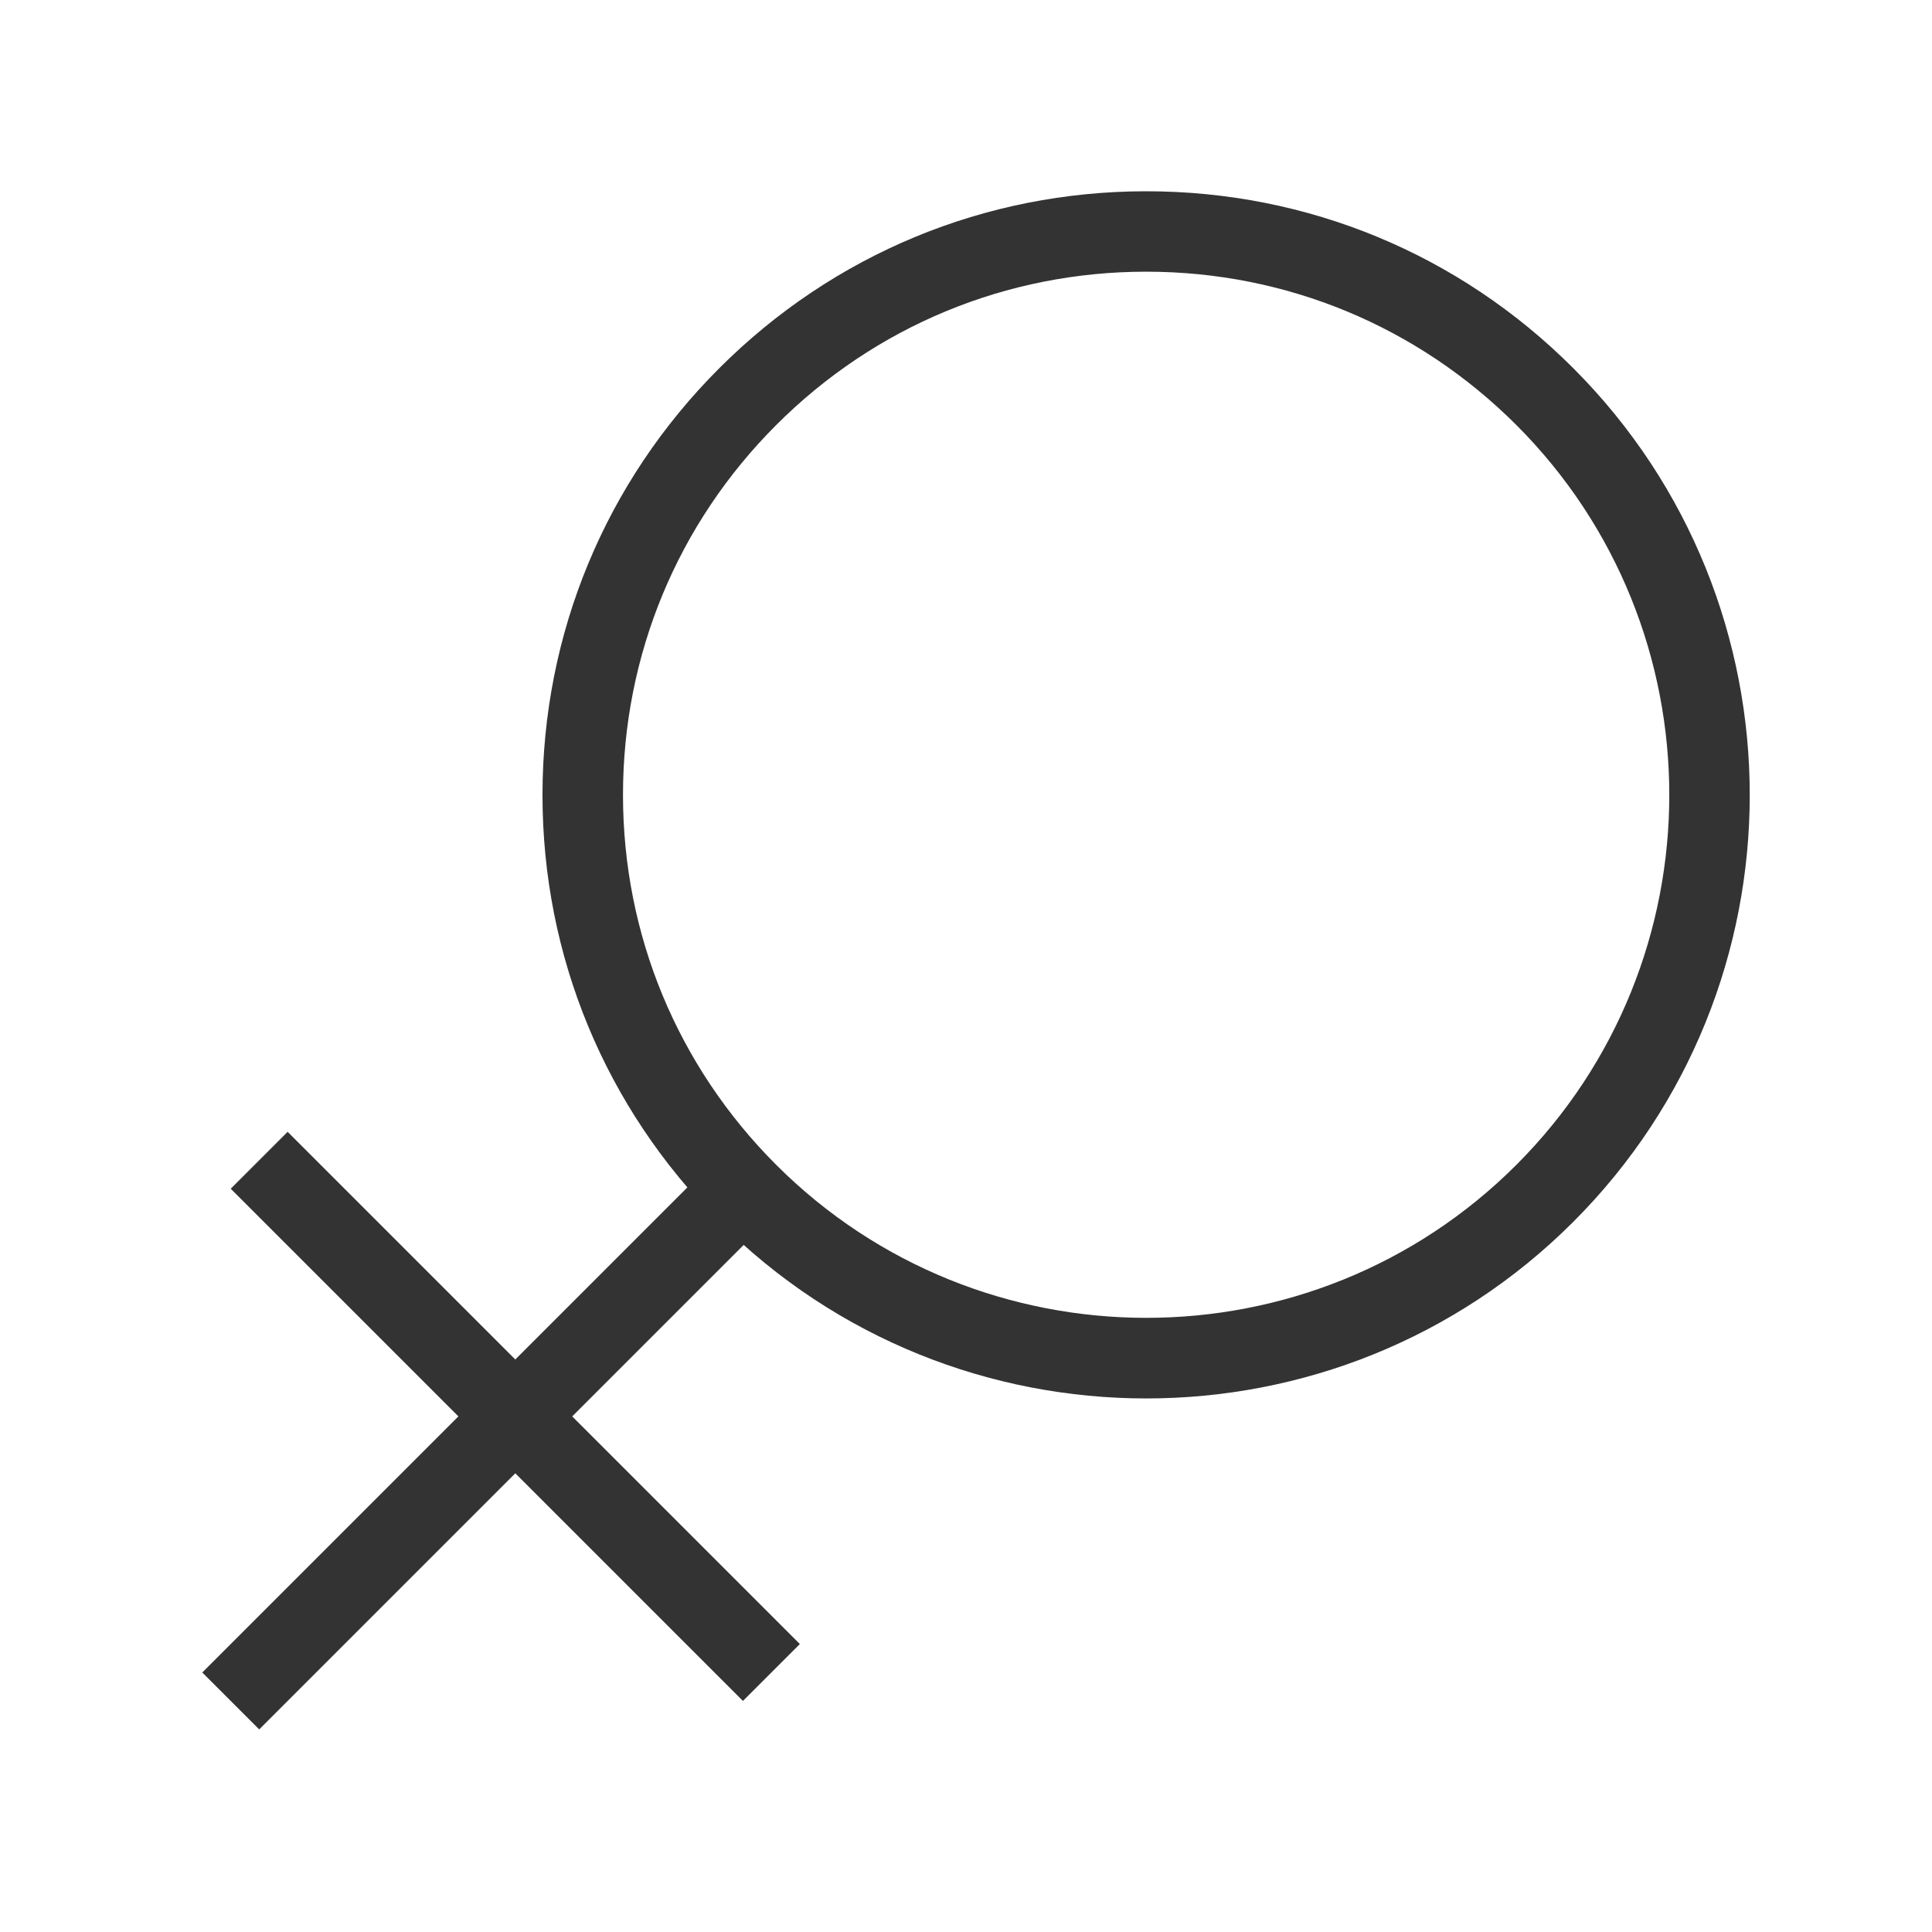 <?xml version="1.0" encoding="iso-8859-1"?>
<svg version="1.1" id="&#x56FE;&#x5C42;_1" xmlns="http://www.w3.org/2000/svg" xmlns:xlink="http://www.w3.org/1999/xlink" x="0px"
	 y="0px" viewBox="0 0 24 24" style="enable-background:new 0 0 24 24;" xml:space="preserve">
<g>
	<defs>
		<rect id="SVGID_1_" width="24" height="24"/>
	</defs>
	<clipPath id="SVGID_00000080205588996481219360000000471904723353344170_">
		<use xlink:href="#SVGID_1_"  style="overflow:visible;"/>
	</clipPath>
	<g style="clip-path:url(#SVGID_00000080205588996481219360000000471904723353344170_);">
		<path style="fill:#333333;" d="M14.239,17.372c-1.92,0-3.841-0.731-5.303-2.193c-1.417-1.417-2.197-3.3-2.197-5.303
			c0-2.003,0.78-3.887,2.197-5.303s3.3-2.197,5.303-2.197c2.004,0,3.888,0.78,5.304,2.197l0,0l0,0c2.924,2.924,2.924,7.683,0,10.606
			C18.081,16.641,16.16,17.372,14.239,17.372z M14.239,3.375c-1.736,0-3.368,0.676-4.596,1.904c-1.228,1.228-1.904,2.86-1.904,4.596
			c0,1.736,0.676,3.368,1.904,4.596c2.535,2.533,6.659,2.533,9.193,0c2.534-2.534,2.534-6.658,0-9.192l0,0
			C17.608,4.052,15.976,3.375,14.239,3.375z"/>
		
			<rect x="1.55" y="17.45" transform="matrix(0.707 -0.707 0.707 0.707 -10.92 9.535)" style="fill:#333333;" width="9" height="1"/>
		
			<rect x="5.904" y="13.096" transform="matrix(0.707 -0.707 0.707 0.707 -10.567 9.682)" style="fill:#333333;" width="1" height="9"/>
	</g>
</g>
</svg>







